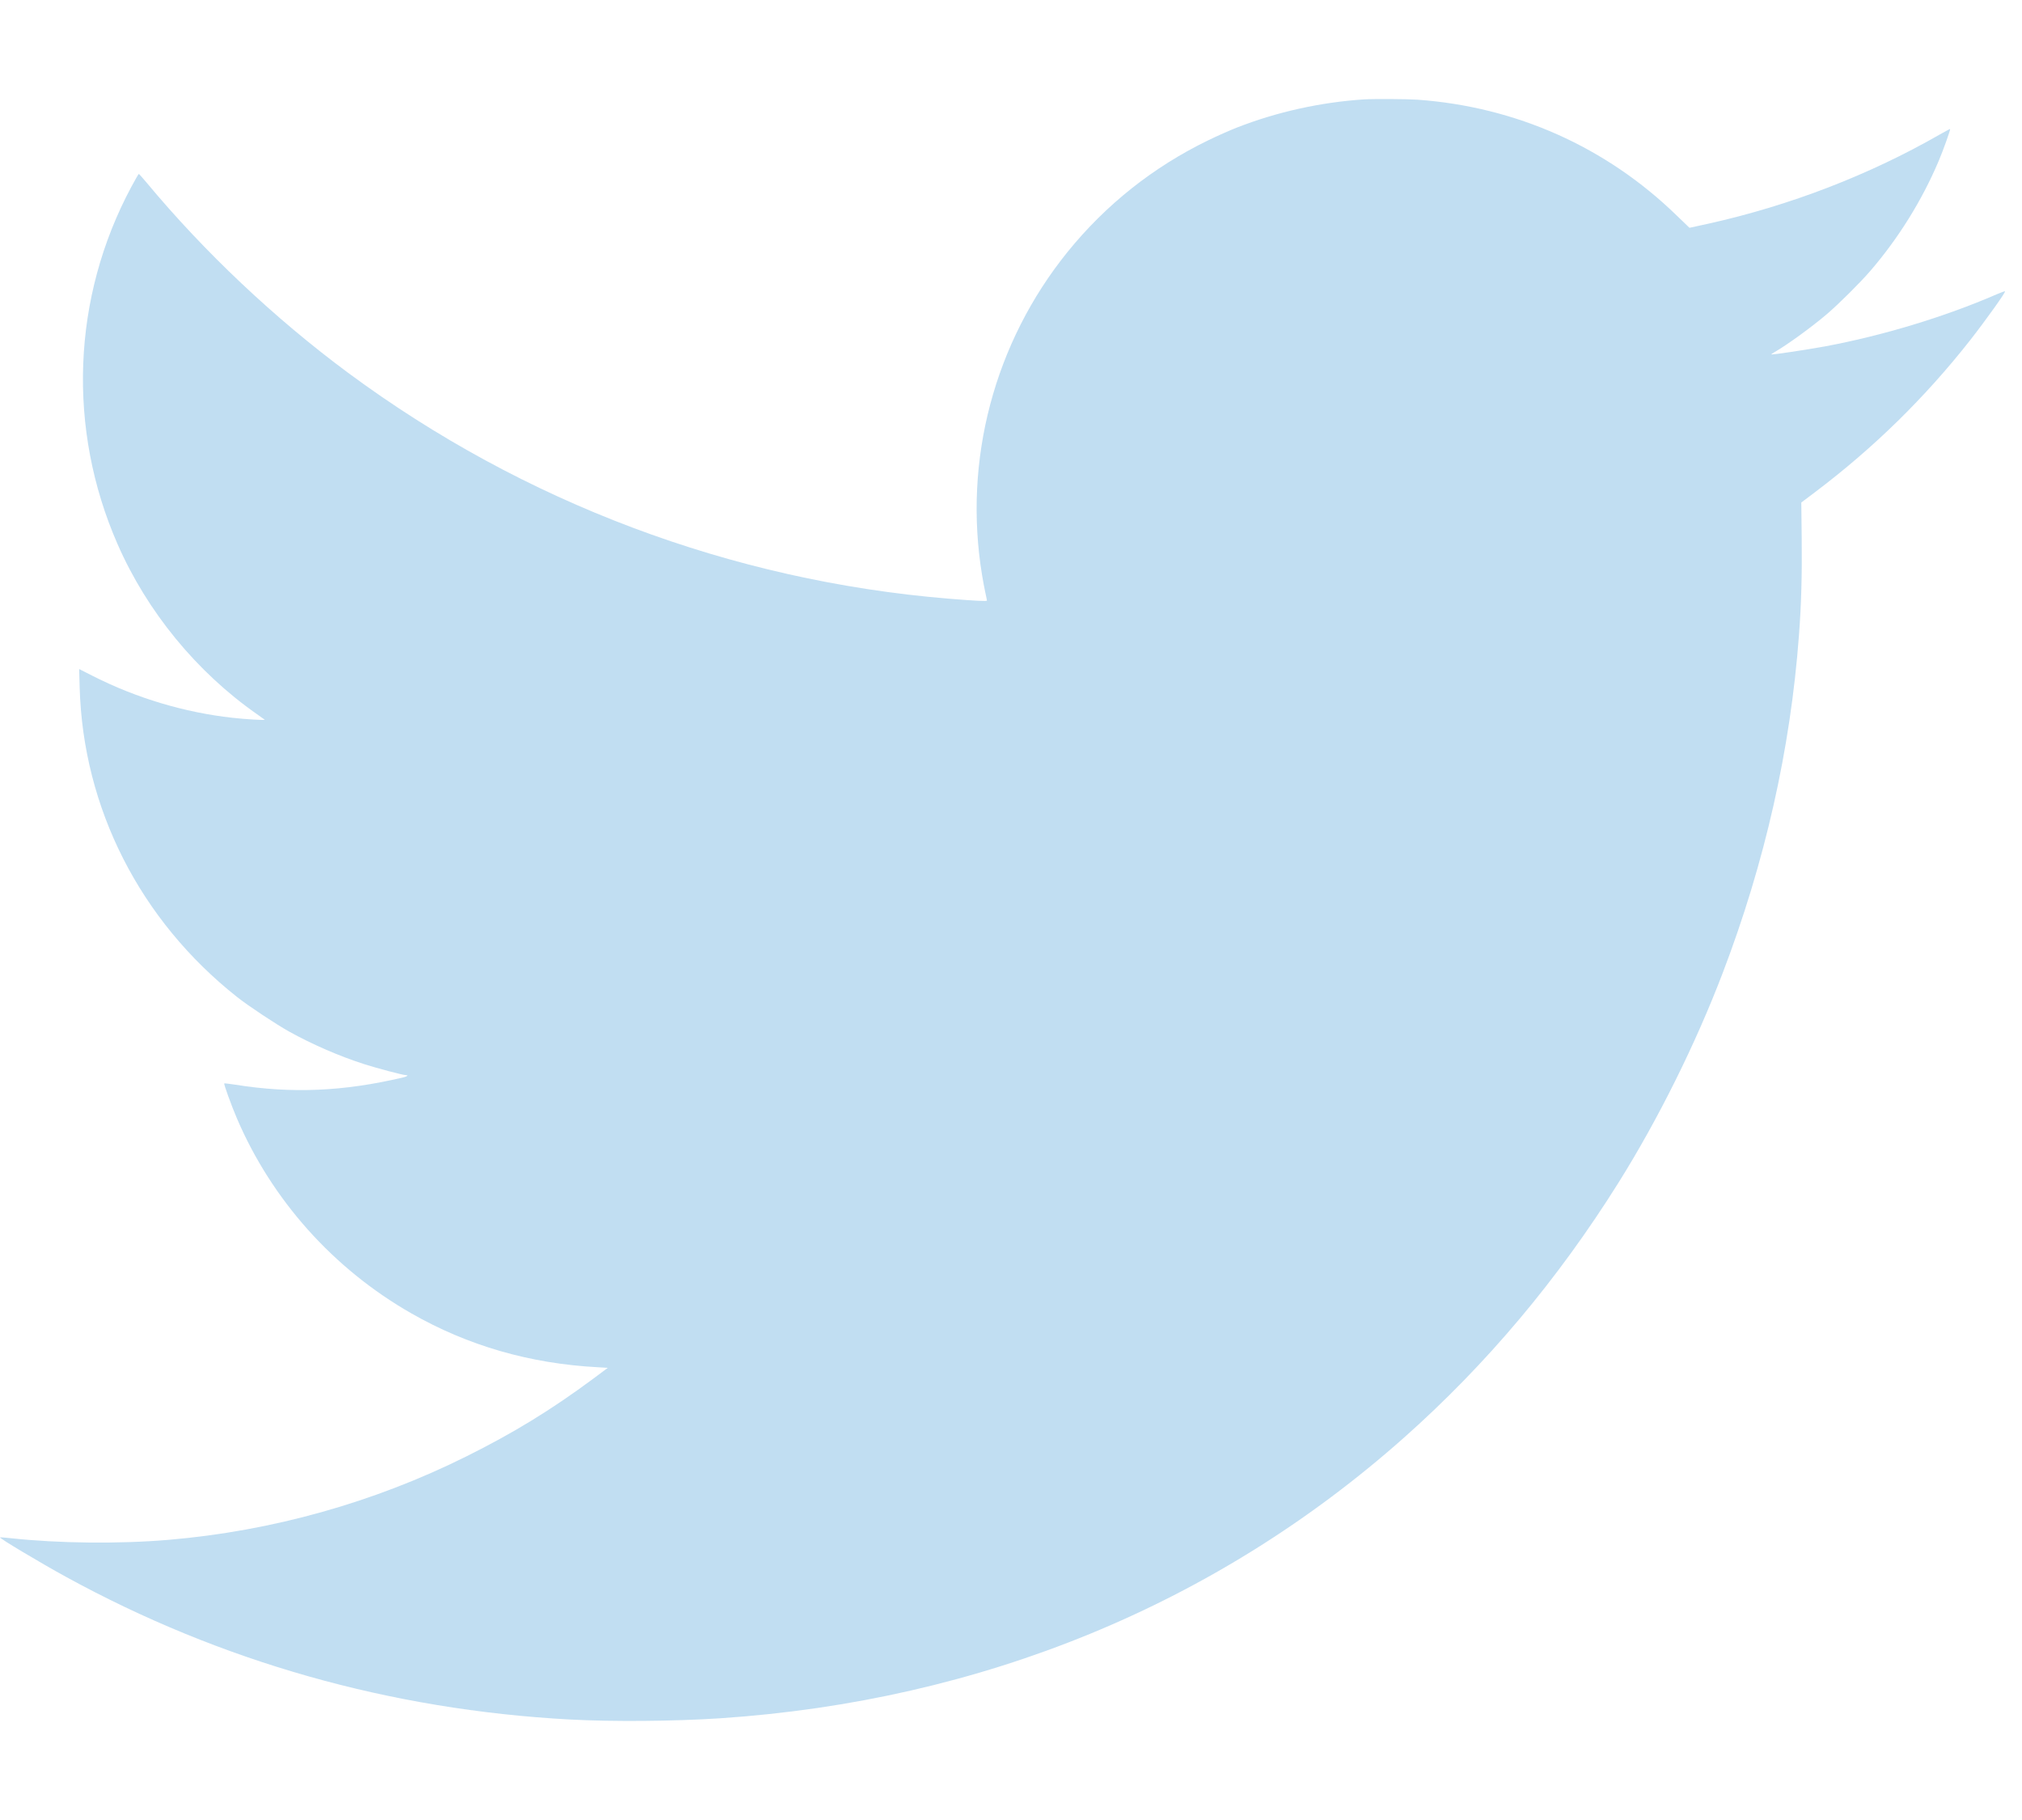 <svg width="20" height="18" viewBox="0 0 20 18" fill="none" xmlns="http://www.w3.org/2000/svg">
<path fill-rule="evenodd" clip-rule="evenodd" d="M13.491 0.983C13.063 1.011 12.628 1.107 12.231 1.263C12.169 1.287 12.042 1.343 11.95 1.388C11.408 1.651 10.938 2.024 10.56 2.491C9.834 3.389 9.526 4.552 9.714 5.689C9.723 5.743 9.737 5.82 9.746 5.86C9.755 5.9 9.762 5.936 9.762 5.94C9.762 5.948 9.654 5.943 9.384 5.921C7.236 5.744 5.177 4.97 3.443 3.687C2.718 3.15 2.023 2.495 1.45 1.806C1.41 1.759 1.376 1.72 1.373 1.72C1.37 1.72 1.336 1.779 1.298 1.85C0.712 2.944 0.663 4.241 1.163 5.382C1.455 6.049 1.945 6.646 2.54 7.062C2.58 7.09 2.615 7.115 2.618 7.118C2.626 7.125 2.431 7.114 2.299 7.099C1.824 7.046 1.353 6.905 0.923 6.688L0.783 6.617L0.788 6.798C0.821 7.992 1.385 9.102 2.347 9.862C2.46 9.951 2.727 10.128 2.861 10.203C3.088 10.329 3.357 10.446 3.604 10.525C3.725 10.564 3.986 10.633 4.013 10.633C4.044 10.633 4.029 10.646 3.987 10.656C3.399 10.795 2.886 10.817 2.329 10.728C2.27 10.719 2.22 10.713 2.218 10.715C2.212 10.721 2.287 10.929 2.343 11.06C2.688 11.867 3.298 12.55 4.07 12.99C4.628 13.309 5.241 13.486 5.91 13.522L6.012 13.528L5.866 13.637C5.45 13.945 5.079 14.172 4.615 14.403C3.698 14.86 2.691 15.142 1.669 15.229C1.176 15.271 0.578 15.264 0.107 15.213C0.05 15.207 0.002 15.203 0 15.205C-0.008 15.213 0.395 15.454 0.654 15.596C2.185 16.435 3.862 16.91 5.635 17.006C6.065 17.029 6.661 17.024 7.124 16.994C9.71 16.821 12.029 15.869 13.889 14.217C14.704 13.493 15.408 12.656 16.01 11.695C16.401 11.07 16.77 10.328 17.038 9.627C17.458 8.528 17.71 7.411 17.794 6.281C17.817 5.978 17.825 5.684 17.821 5.324L17.817 4.97L17.951 4.869C18.534 4.429 19.04 3.933 19.486 3.366C19.641 3.168 19.844 2.884 19.832 2.881C19.828 2.879 19.791 2.893 19.749 2.911C19.235 3.134 18.623 3.319 18.056 3.425C17.863 3.46 17.526 3.511 17.519 3.505C17.518 3.504 17.534 3.493 17.555 3.481C17.681 3.408 17.921 3.234 18.072 3.105C18.191 3.003 18.4 2.795 18.5 2.679C18.778 2.356 19.01 1.983 19.175 1.594C19.221 1.486 19.294 1.281 19.289 1.276C19.288 1.274 19.242 1.299 19.187 1.33C18.49 1.73 17.704 2.033 16.899 2.212L16.711 2.253L16.582 2.129C15.887 1.454 14.996 1.056 14.021 0.986C13.919 0.979 13.59 0.977 13.491 0.983Z" fill="#C1DEF2"/>
</svg>
